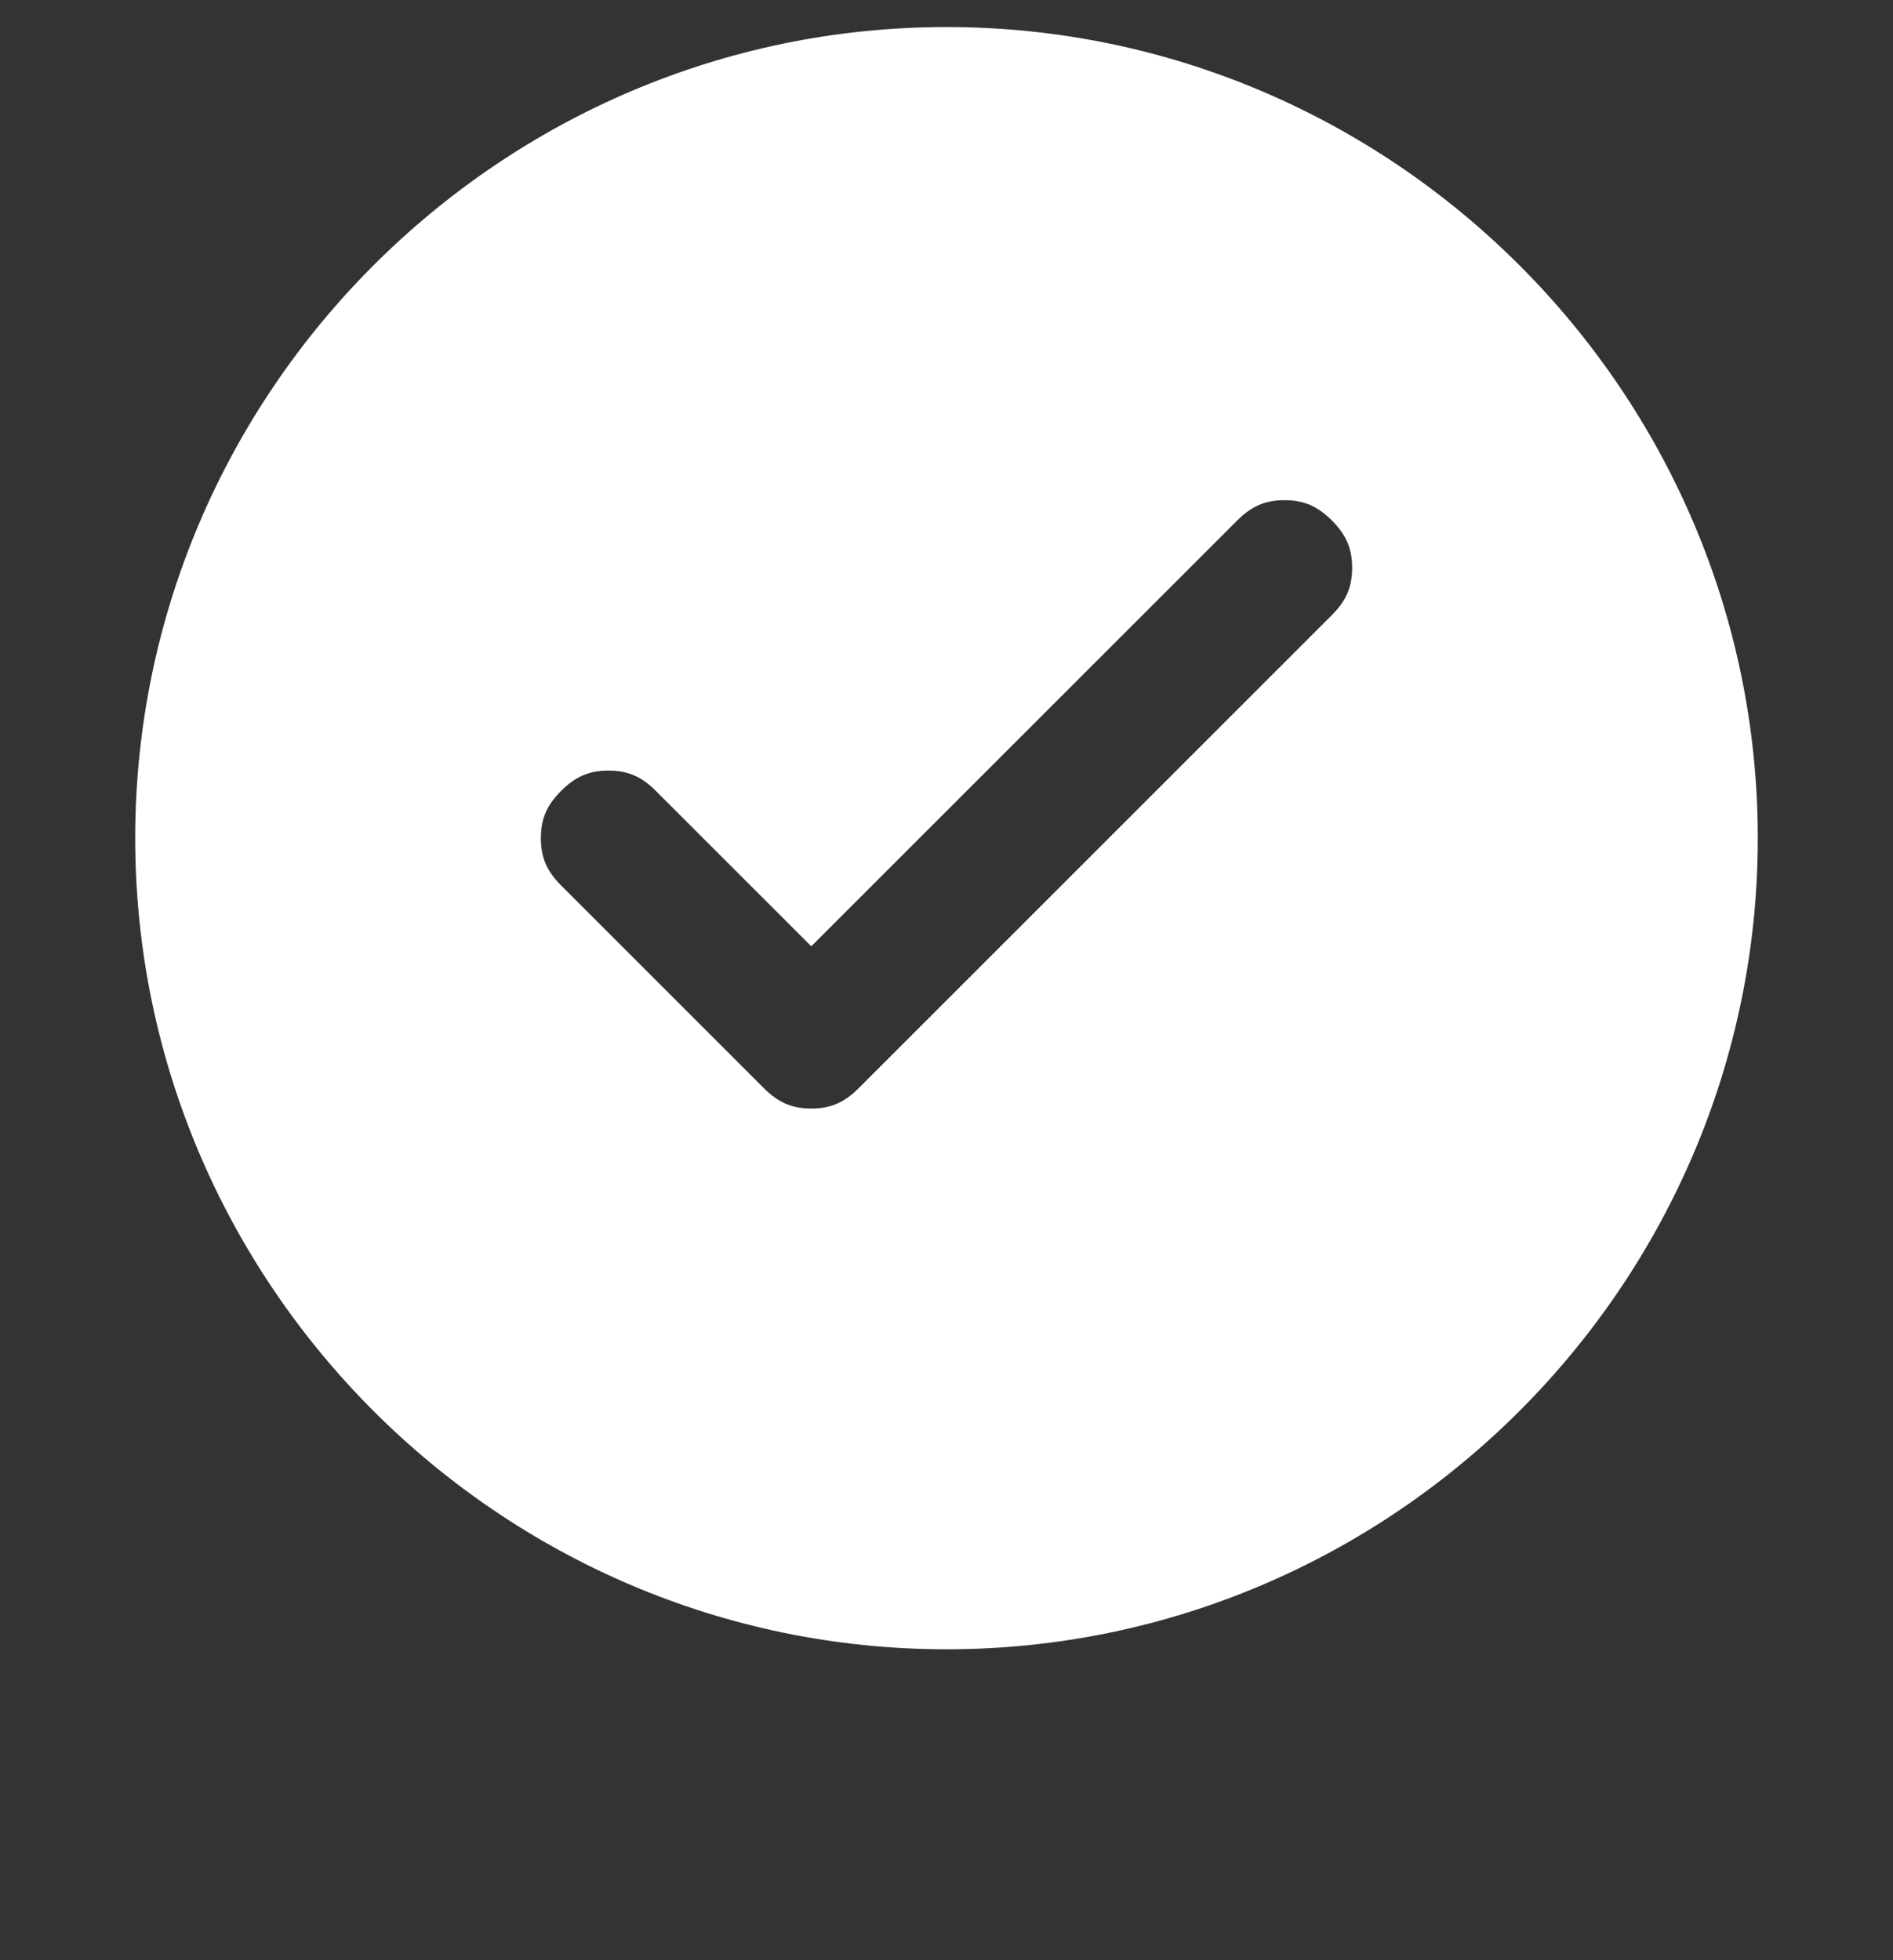 <?xml version="1.0" encoding="utf-8"?>
<!-- Generator: Adobe Illustrator 26.0.3, SVG Export Plug-In . SVG Version: 6.00 Build 0)  -->
<svg version="1.1" id="Layer_1" xmlns="http://www.w3.org/2000/svg" xmlns:xlink="http://www.w3.org/1999/xlink" x="0px" y="0px"
	 viewBox="0 0 28 29" style="enable-background:new 0 0 28 29;" xml:space="preserve">
<rect x="0" y="0" width="28" height="29" fill="#333333" stroke="none"/>
<style type="text/css">
	.st0{fill:#FFFFFF;}
</style>
<path class="st0" d="M14,0.4c-6.6,0-12,5.4-12,12s5.4,12,12,12s12-5.4,12-12S20.6,0.4,14,0.4z M19.7,9.1l-7,7
	c-0.2,0.2-0.4,0.3-0.7,0.3s-0.5-0.1-0.7-0.3l-3-3C8.1,12.9,8,12.7,8,12.4s0.1-0.5,0.3-0.7c0.2-0.2,0.4-0.3,0.7-0.3
	c0.3,0,0.5,0.1,0.7,0.3L12,14l6.3-6.3c0.2-0.2,0.4-0.3,0.7-0.3c0.3,0,0.5,0.1,0.7,0.3C19.9,7.9,20,8.1,20,8.4
	C20,8.7,19.9,8.9,19.7,9.1z"/>
</svg>
